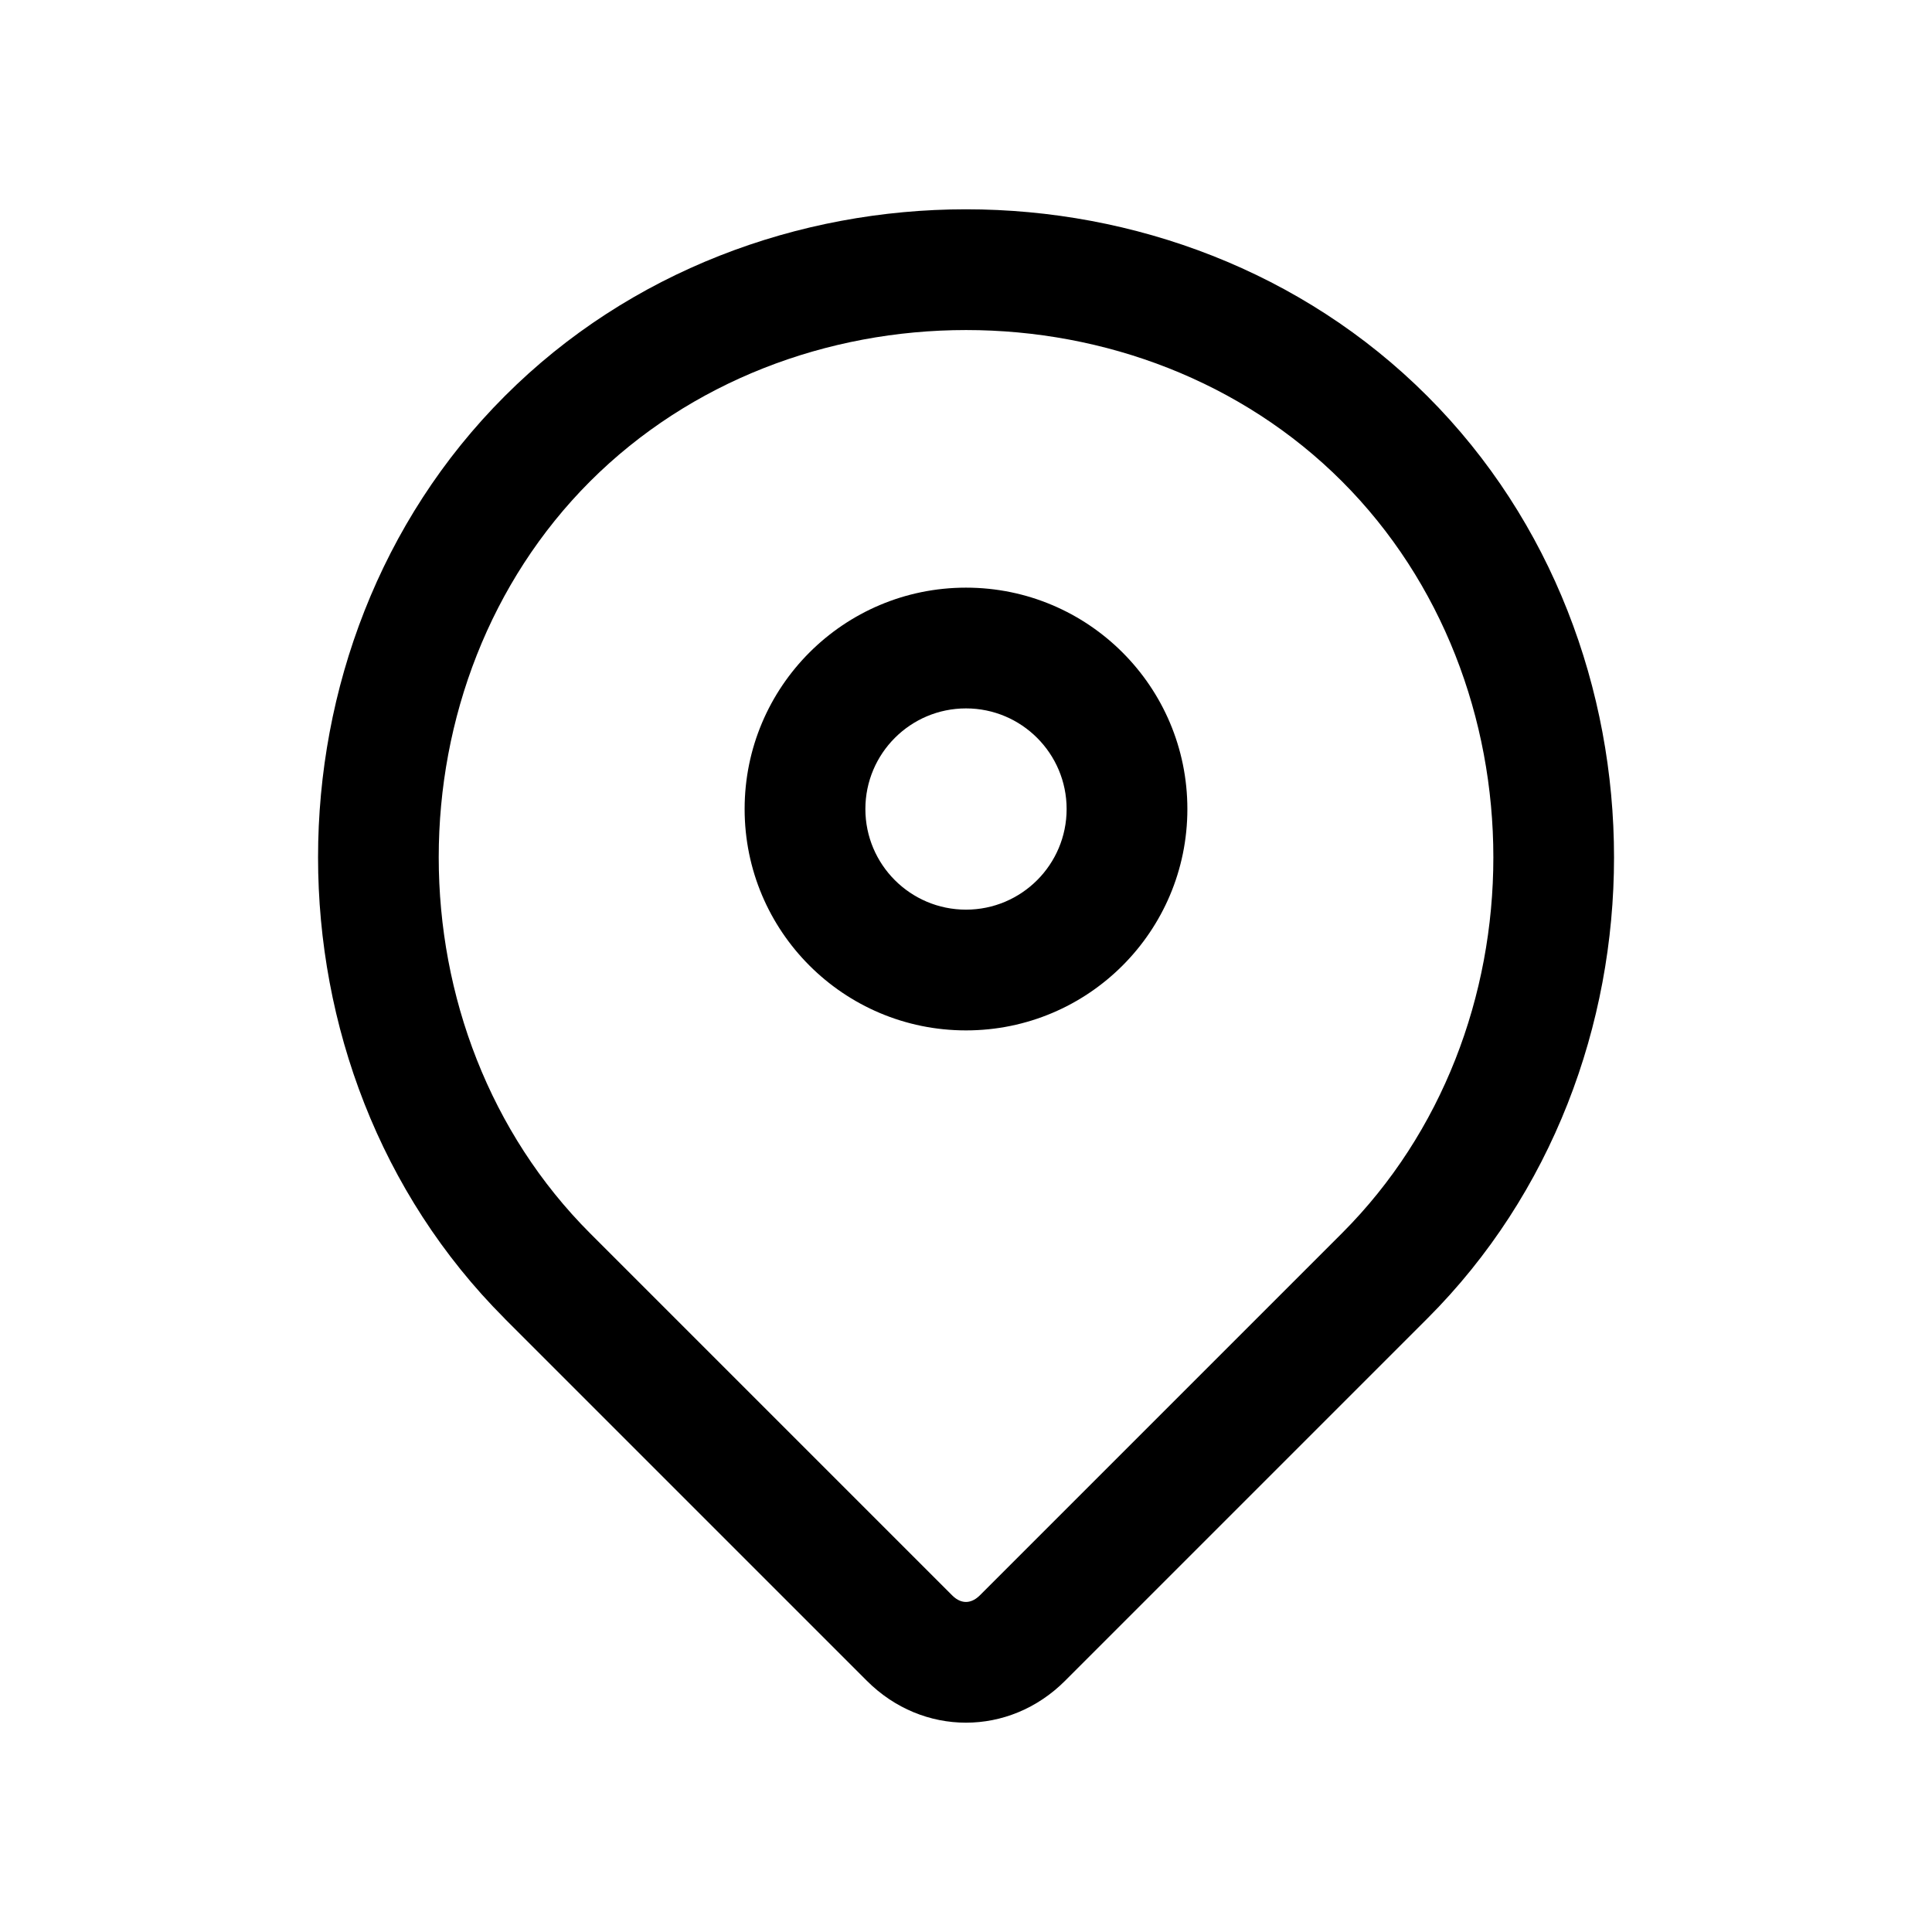 <svg xmlns="http://www.w3.org/2000/svg" viewBox="0 0 24 24" fill="currentColor">
  <path d="M12 4.1c-1.72 0-3.423.634-4.67 1.88C6.084 7.227 5.45 8.93 5.45 10.65c0 1.72.634 3.423 1.88 4.67l4.5 4.5c.064.064.125.08.17.08.045 0 .106-.017.17-.08l4.5-4.5.004-.004c1.244-1.246 1.877-2.948 1.877-4.666 0-1.72-.634-3.423-1.88-4.67-1.246-1.247-2.95-1.88-4.67-1.88ZM6.27 16.38l-.004-.004c-1.551-1.553-2.315-3.648-2.315-5.726 0-2.08.766-4.177 2.32-5.73C7.823 3.366 9.92 2.6 12 2.6c2.08 0 4.177.766 5.73 2.32C19.284 6.473 20.05 8.57 20.05 10.65c0 2.08-.766 4.177-2.32 5.73l-4.5 4.5c-.693.693-1.768.693-2.461 0l-4.5-4.5H6.27Zm4.48-6.33c0-.69.56-1.25 1.25-1.25s1.25.56 1.25 1.25c0 .69-.56 1.25-1.25 1.25s-1.25-.56-1.25-1.25ZM12 7.3c-1.519 0-2.75 1.231-2.75 2.75 0 1.519 1.231 2.75 2.75 2.75s2.75-1.231 2.75-2.75c0-1.519-1.231-2.75-2.75-2.75Z"/>
</svg>
